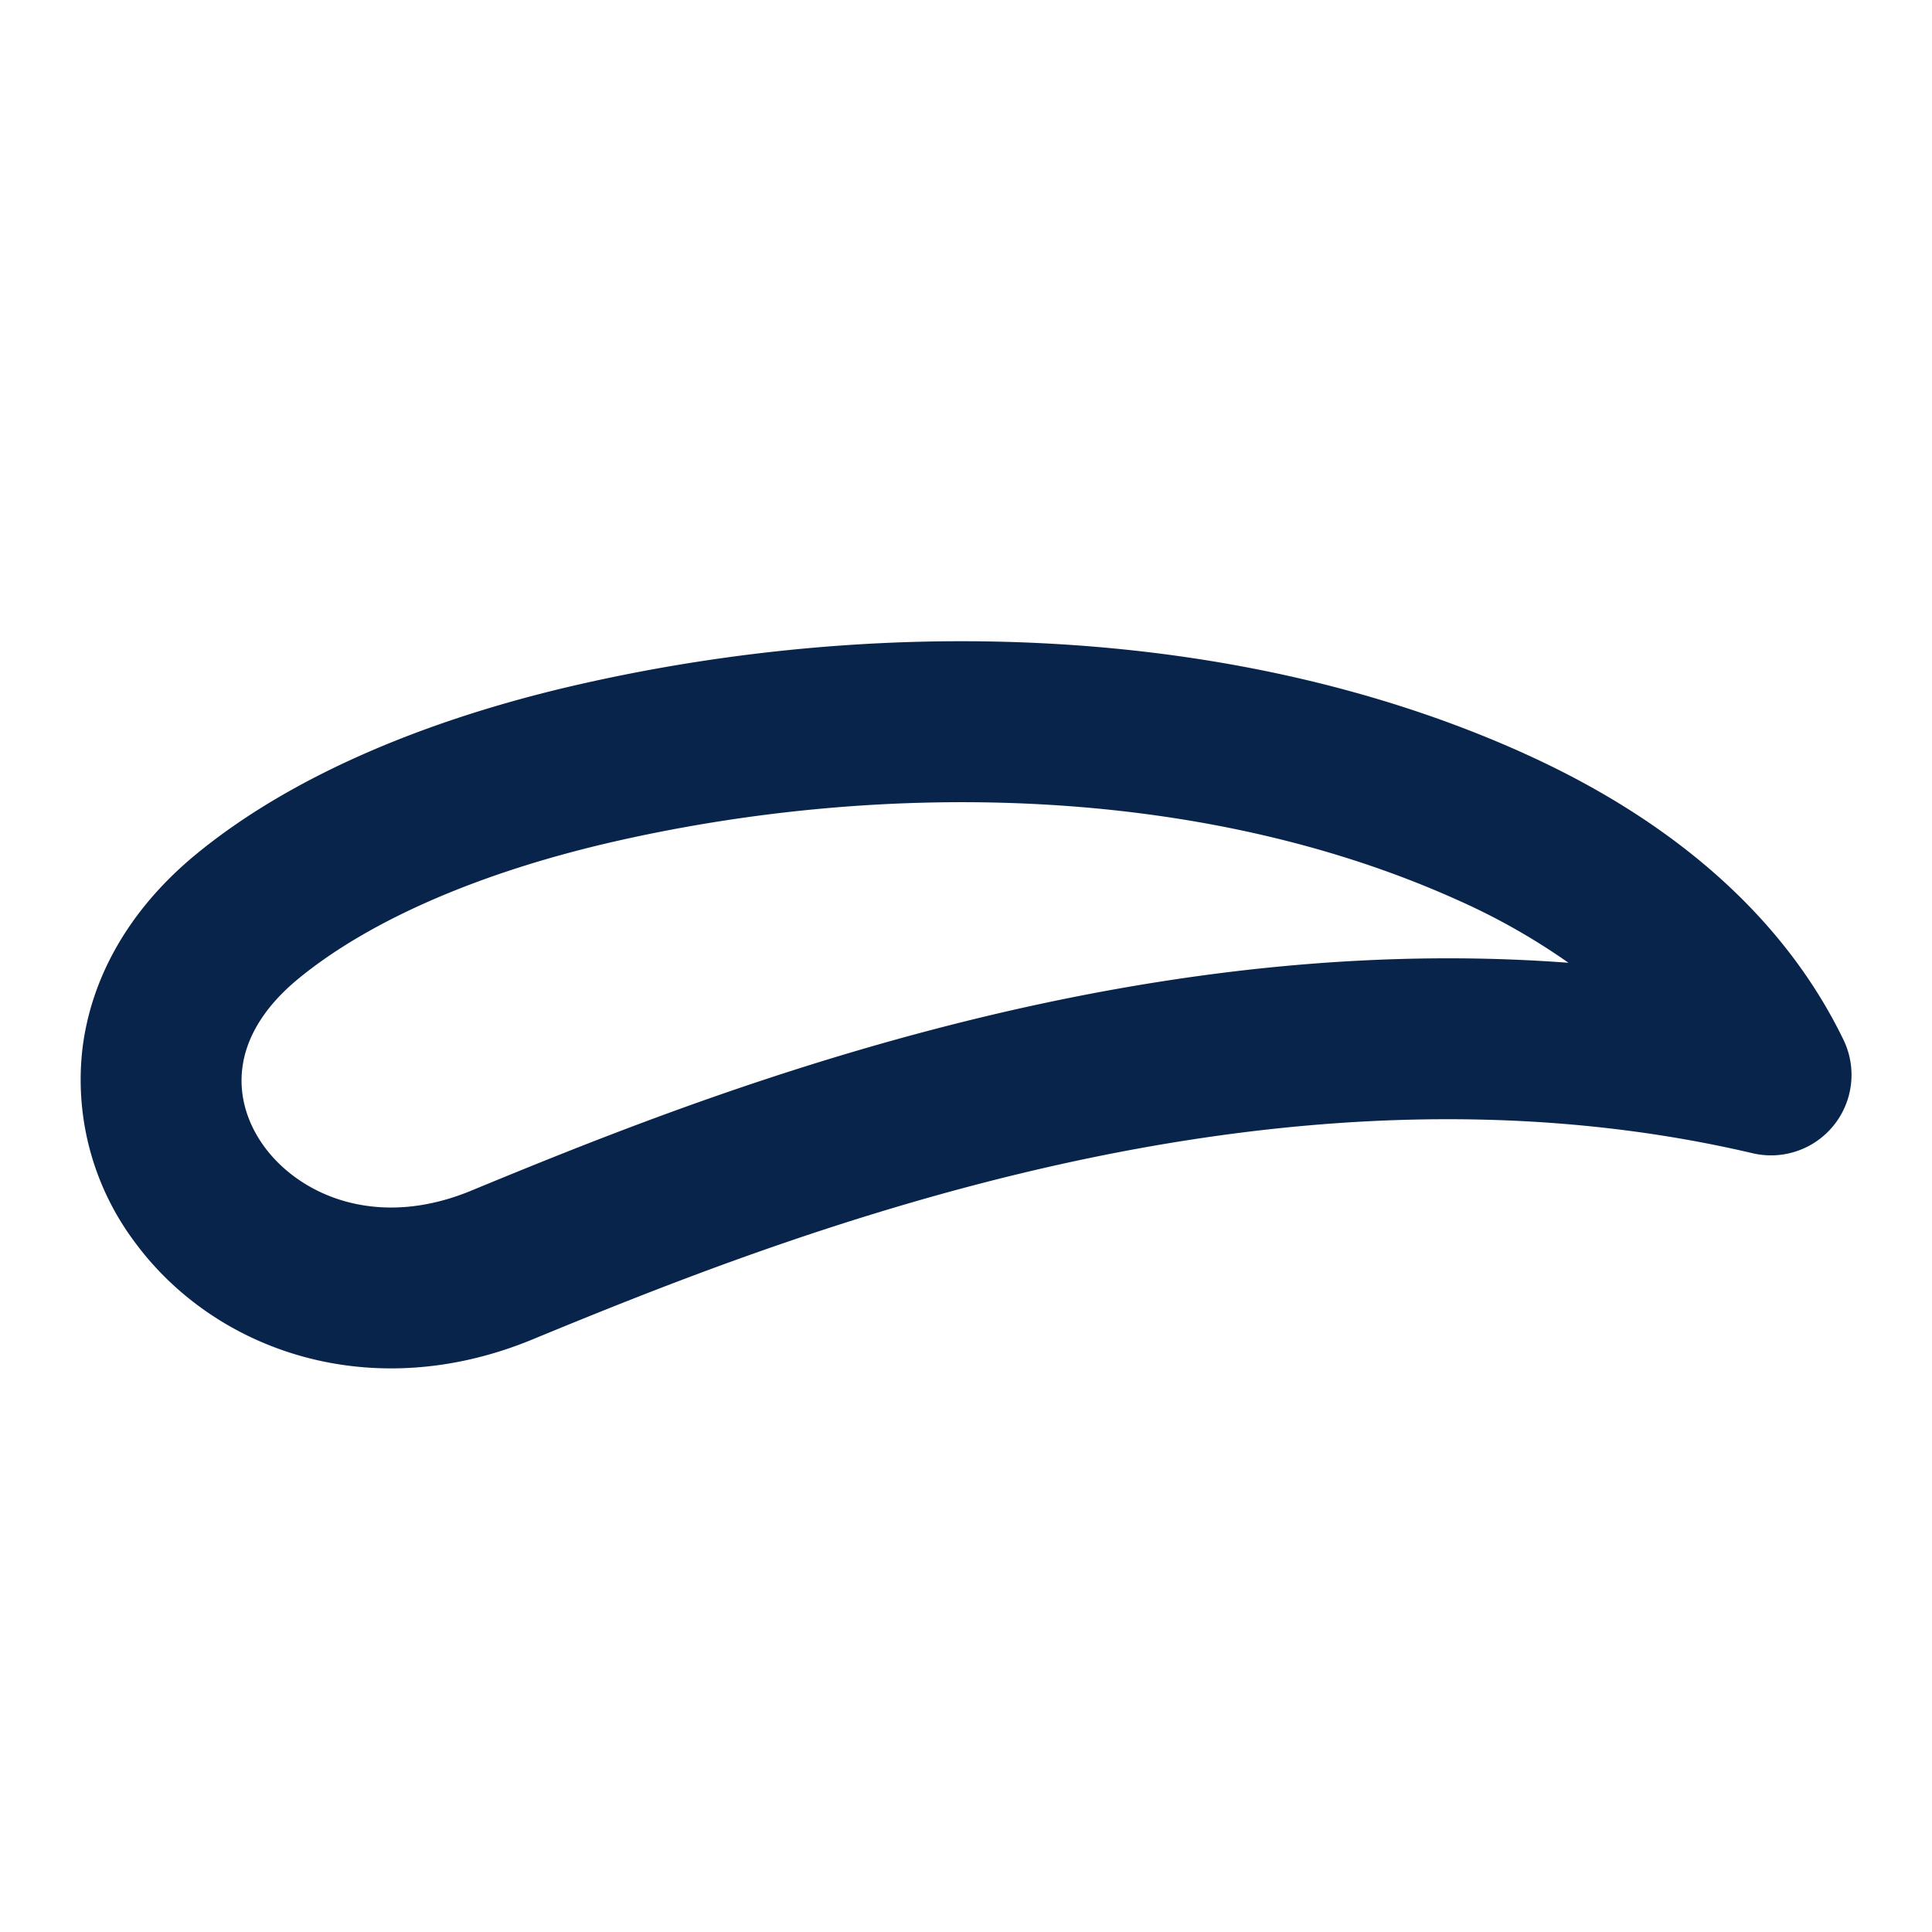 <svg xmlns="http://www.w3.org/2000/svg" width="24" height="24"><g fill="none" fill-rule="evenodd"><path d="M24 0v24H0V0zM12.593 23.258l-.011.002-.071.035-.02.004-.014-.004-.071-.035c-.01-.004-.019-.001-.024.005l-.004.01-.017.428.005.02.01.013.104.074.015.004.012-.004.104-.074.012-.016.004-.017-.017-.427c-.002-.01-.009-.017-.017-.018m.265-.113-.013.002-.185.093-.01.01-.003.011.018.43.005.012.008.007.201.093c.012.004.023 0 .029-.008l.004-.014-.034-.614c-.003-.012-.01-.02-.02-.022m-.715.002a.023.023 0 0 0-.027.006l-.006.014-.034.614c0 .012.007.02.017.024l.015-.002.201-.093.01-.008.004-.011.017-.43-.003-.012-.01-.01z"/><path fill="#09244B" d="M7.658 10.448c-1.682.381-3.061.98-3.948 1.707-.485.398-.662.796-.7 1.117-.041.33.053.674.278.979.446.601 1.4 1.02 2.56.542 2.699-1.113 7.969-3.26 13.636-2.833a8.11 8.11 0 0 0-1.37-.776c-3.177-1.434-7.099-1.497-10.456-.736m11.28-1.086c1.702.768 3.17 1.921 3.962 3.554a1 1 0 0 1-1.128 1.41C15.815 12.93 9.789 15.33 6.612 16.64c-1.994.822-3.93.151-4.931-1.201a3.364 3.364 0 0 1-.657-2.41c.109-.897.589-1.742 1.418-2.422 1.216-.997 2.925-1.692 4.774-2.11 3.781-.858 8.148-.75 11.721.864Z"/></g></svg>